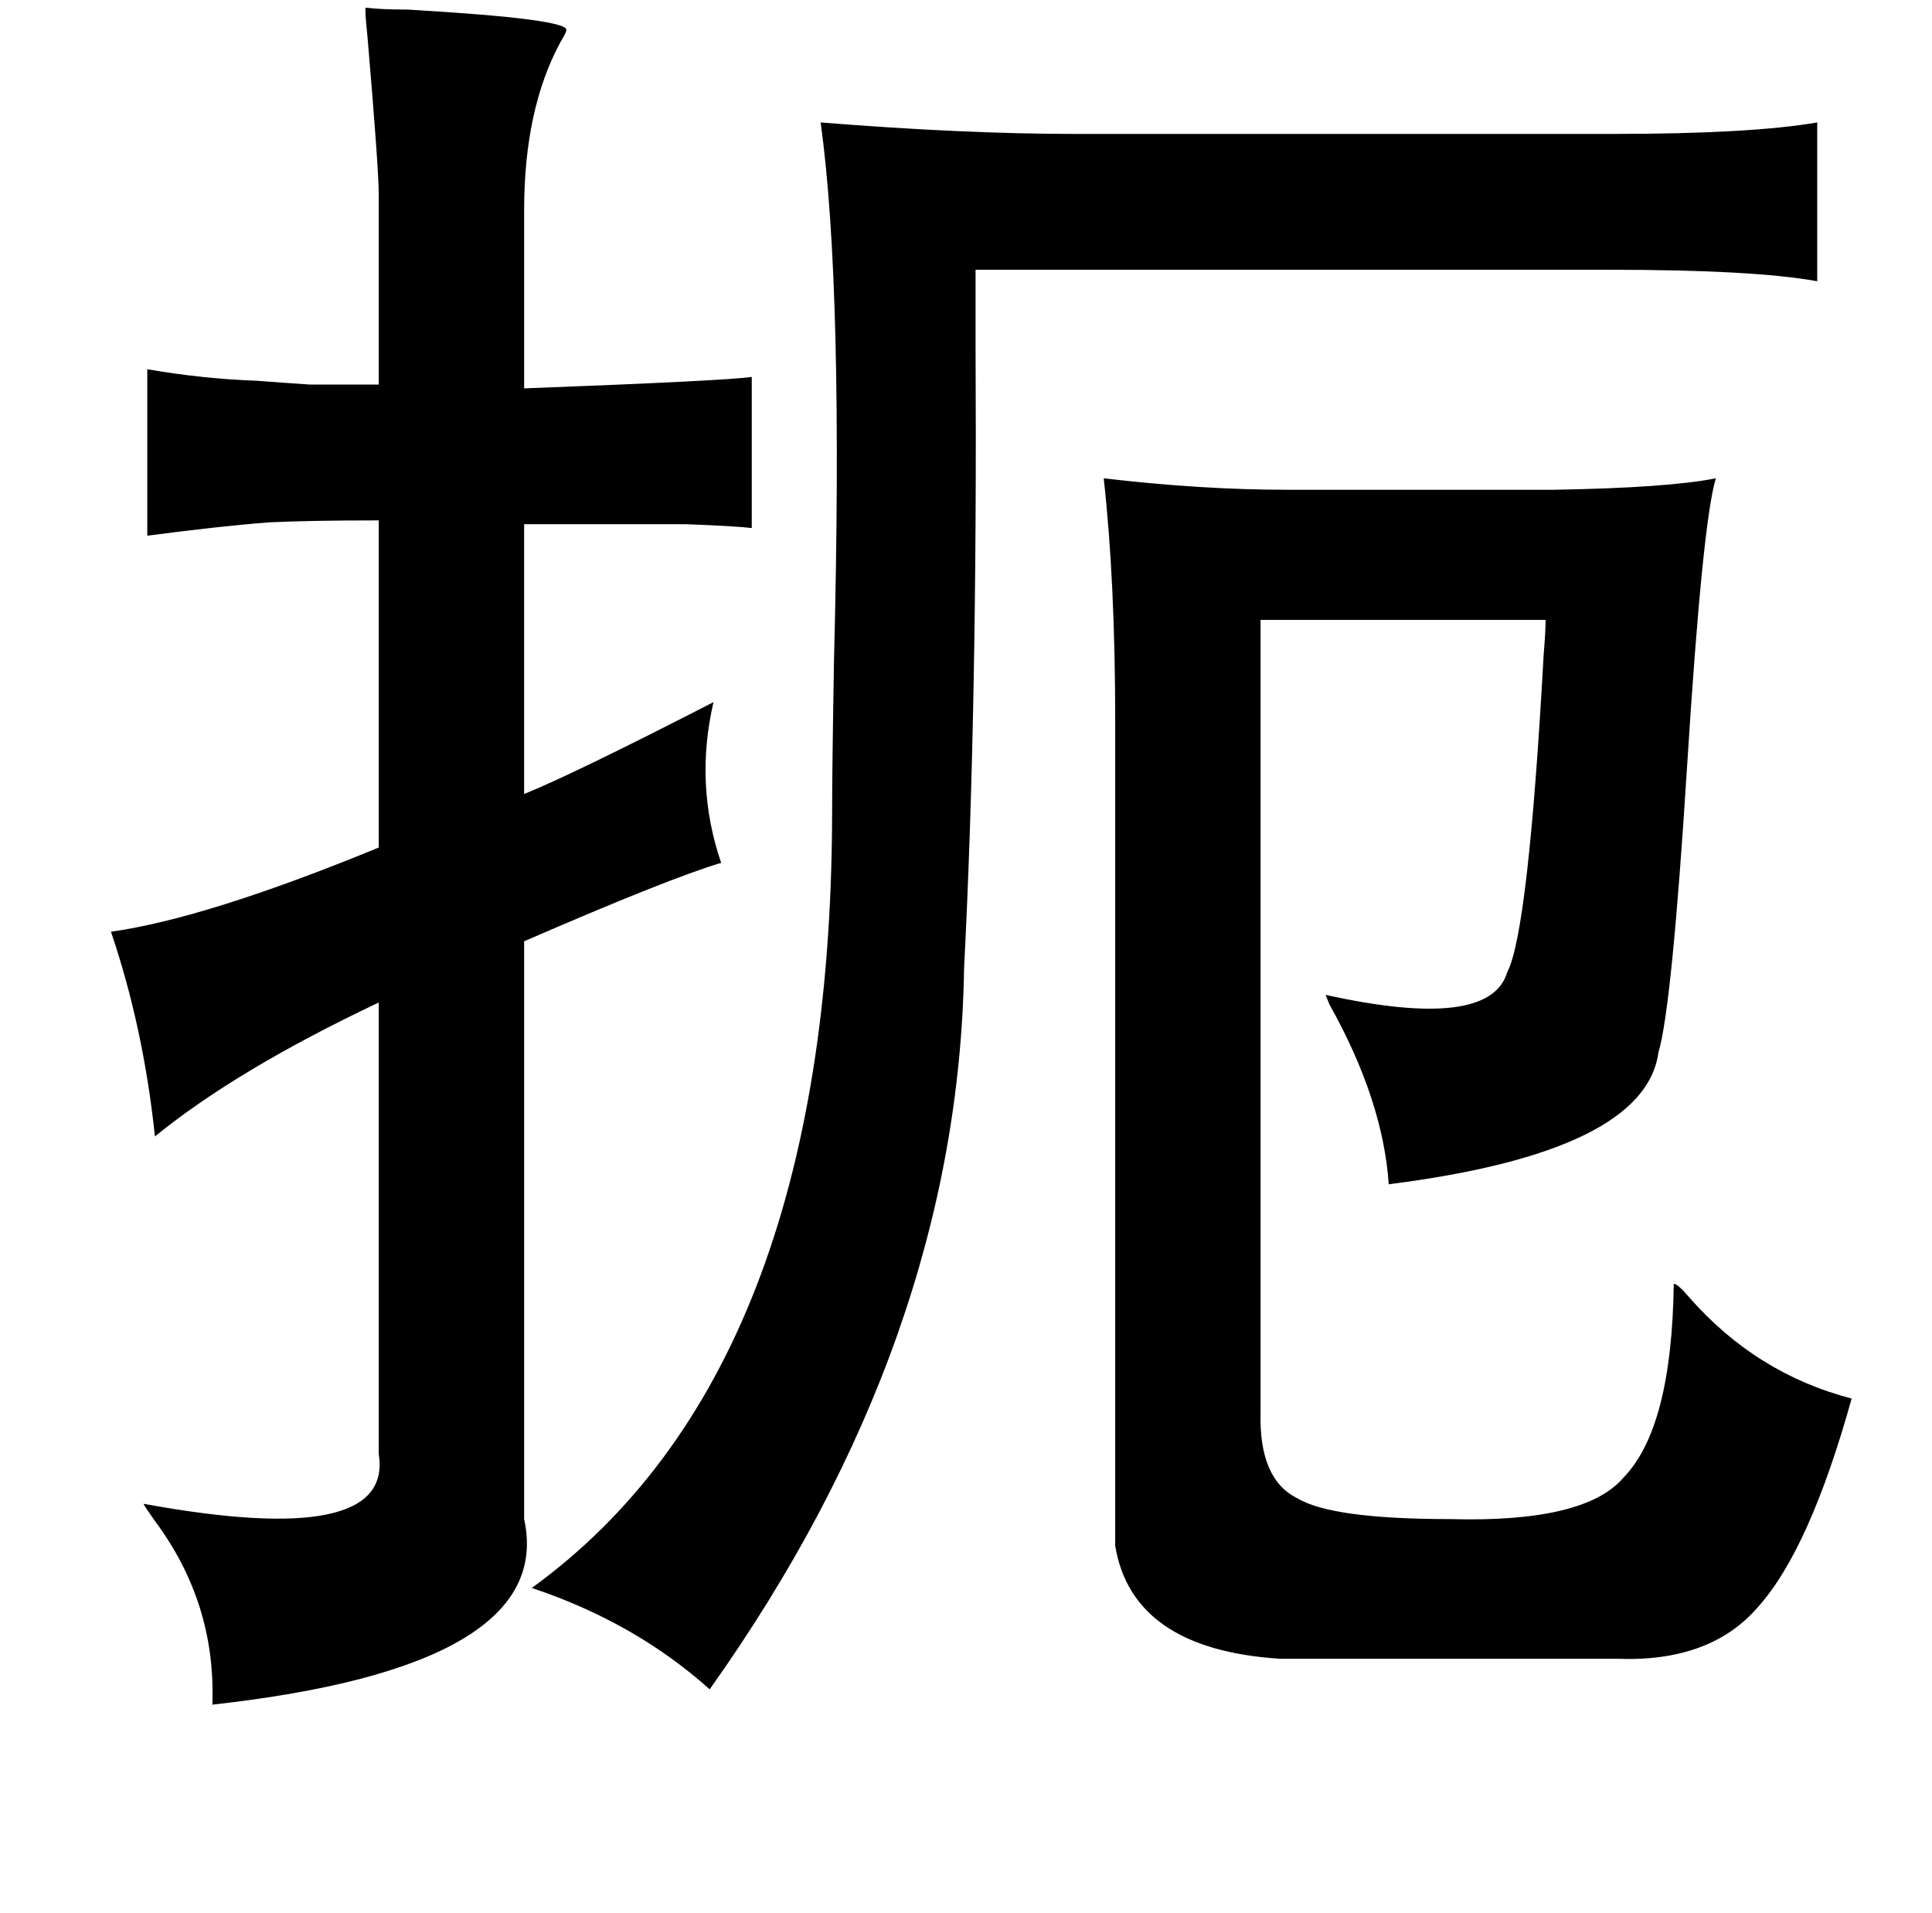 <?xml version="1.0" standalone="no"?>
<!DOCTYPE svg PUBLIC "-//W3C//DTD SVG 1.1//EN" "http://www.w3.org/Graphics/SVG/1.1/DTD/svg11.dtd" >
<svg xmlns="http://www.w3.org/2000/svg" xmlns:xlink="http://www.w3.org/1999/xlink" version="1.1" viewBox="-10 0 1010 1000">
   <path fill="currentColor"
d="M181 4q8 1 22 1q86 5 83 11q0 1 -3 6q-19 35 -19 88v93q106 -4 119 -6v79q-8 -1 -34 -2h-31h-54v141q25 -10 99 -48q-10 43 4 84q-27 8 -103 41v302q17 77 -163 97q2 -53 -30 -96q-5 -7 -6 -9q131 24 123 -26v-236q-74 35 -117 70q-6 -57 -23 -107q50 -7 140 -44v-171
q-35 0 -57 1q-26 2 -64 7v-87q29 5 57 6q13 1 28 2h36v-99q0 -14 -6 -84q-1 -9 -1 -14zM940 64v83q-33 -6 -109 -6h-331v40q1 189 -6 325q-3 194 -133 377q-39 -35 -93 -53q156 -113 157 -403q0 -25 1 -82q5 -195 -7 -281q75 6 133 6h281q72 0 107 -6zM567 250q51 6 96 6
h139q60 -1 85 -6q-7 23 -15 150t-15 150q-7 52 -141 69q-3 -44 -31 -94l-2 -5q86 19 95 -12q11 -21 19 -166q1 -12 1 -18h-149v414q-1 35 19 45q18 11 80 11q71 2 91 -22q25 -26 26 -101q2 0 8 7q35 40 85 53q-22 79 -49 109q-25 29 -74 27h-176q-77 -5 -86 -59v-431
q0 -73 -6 -127z" />
</svg>
